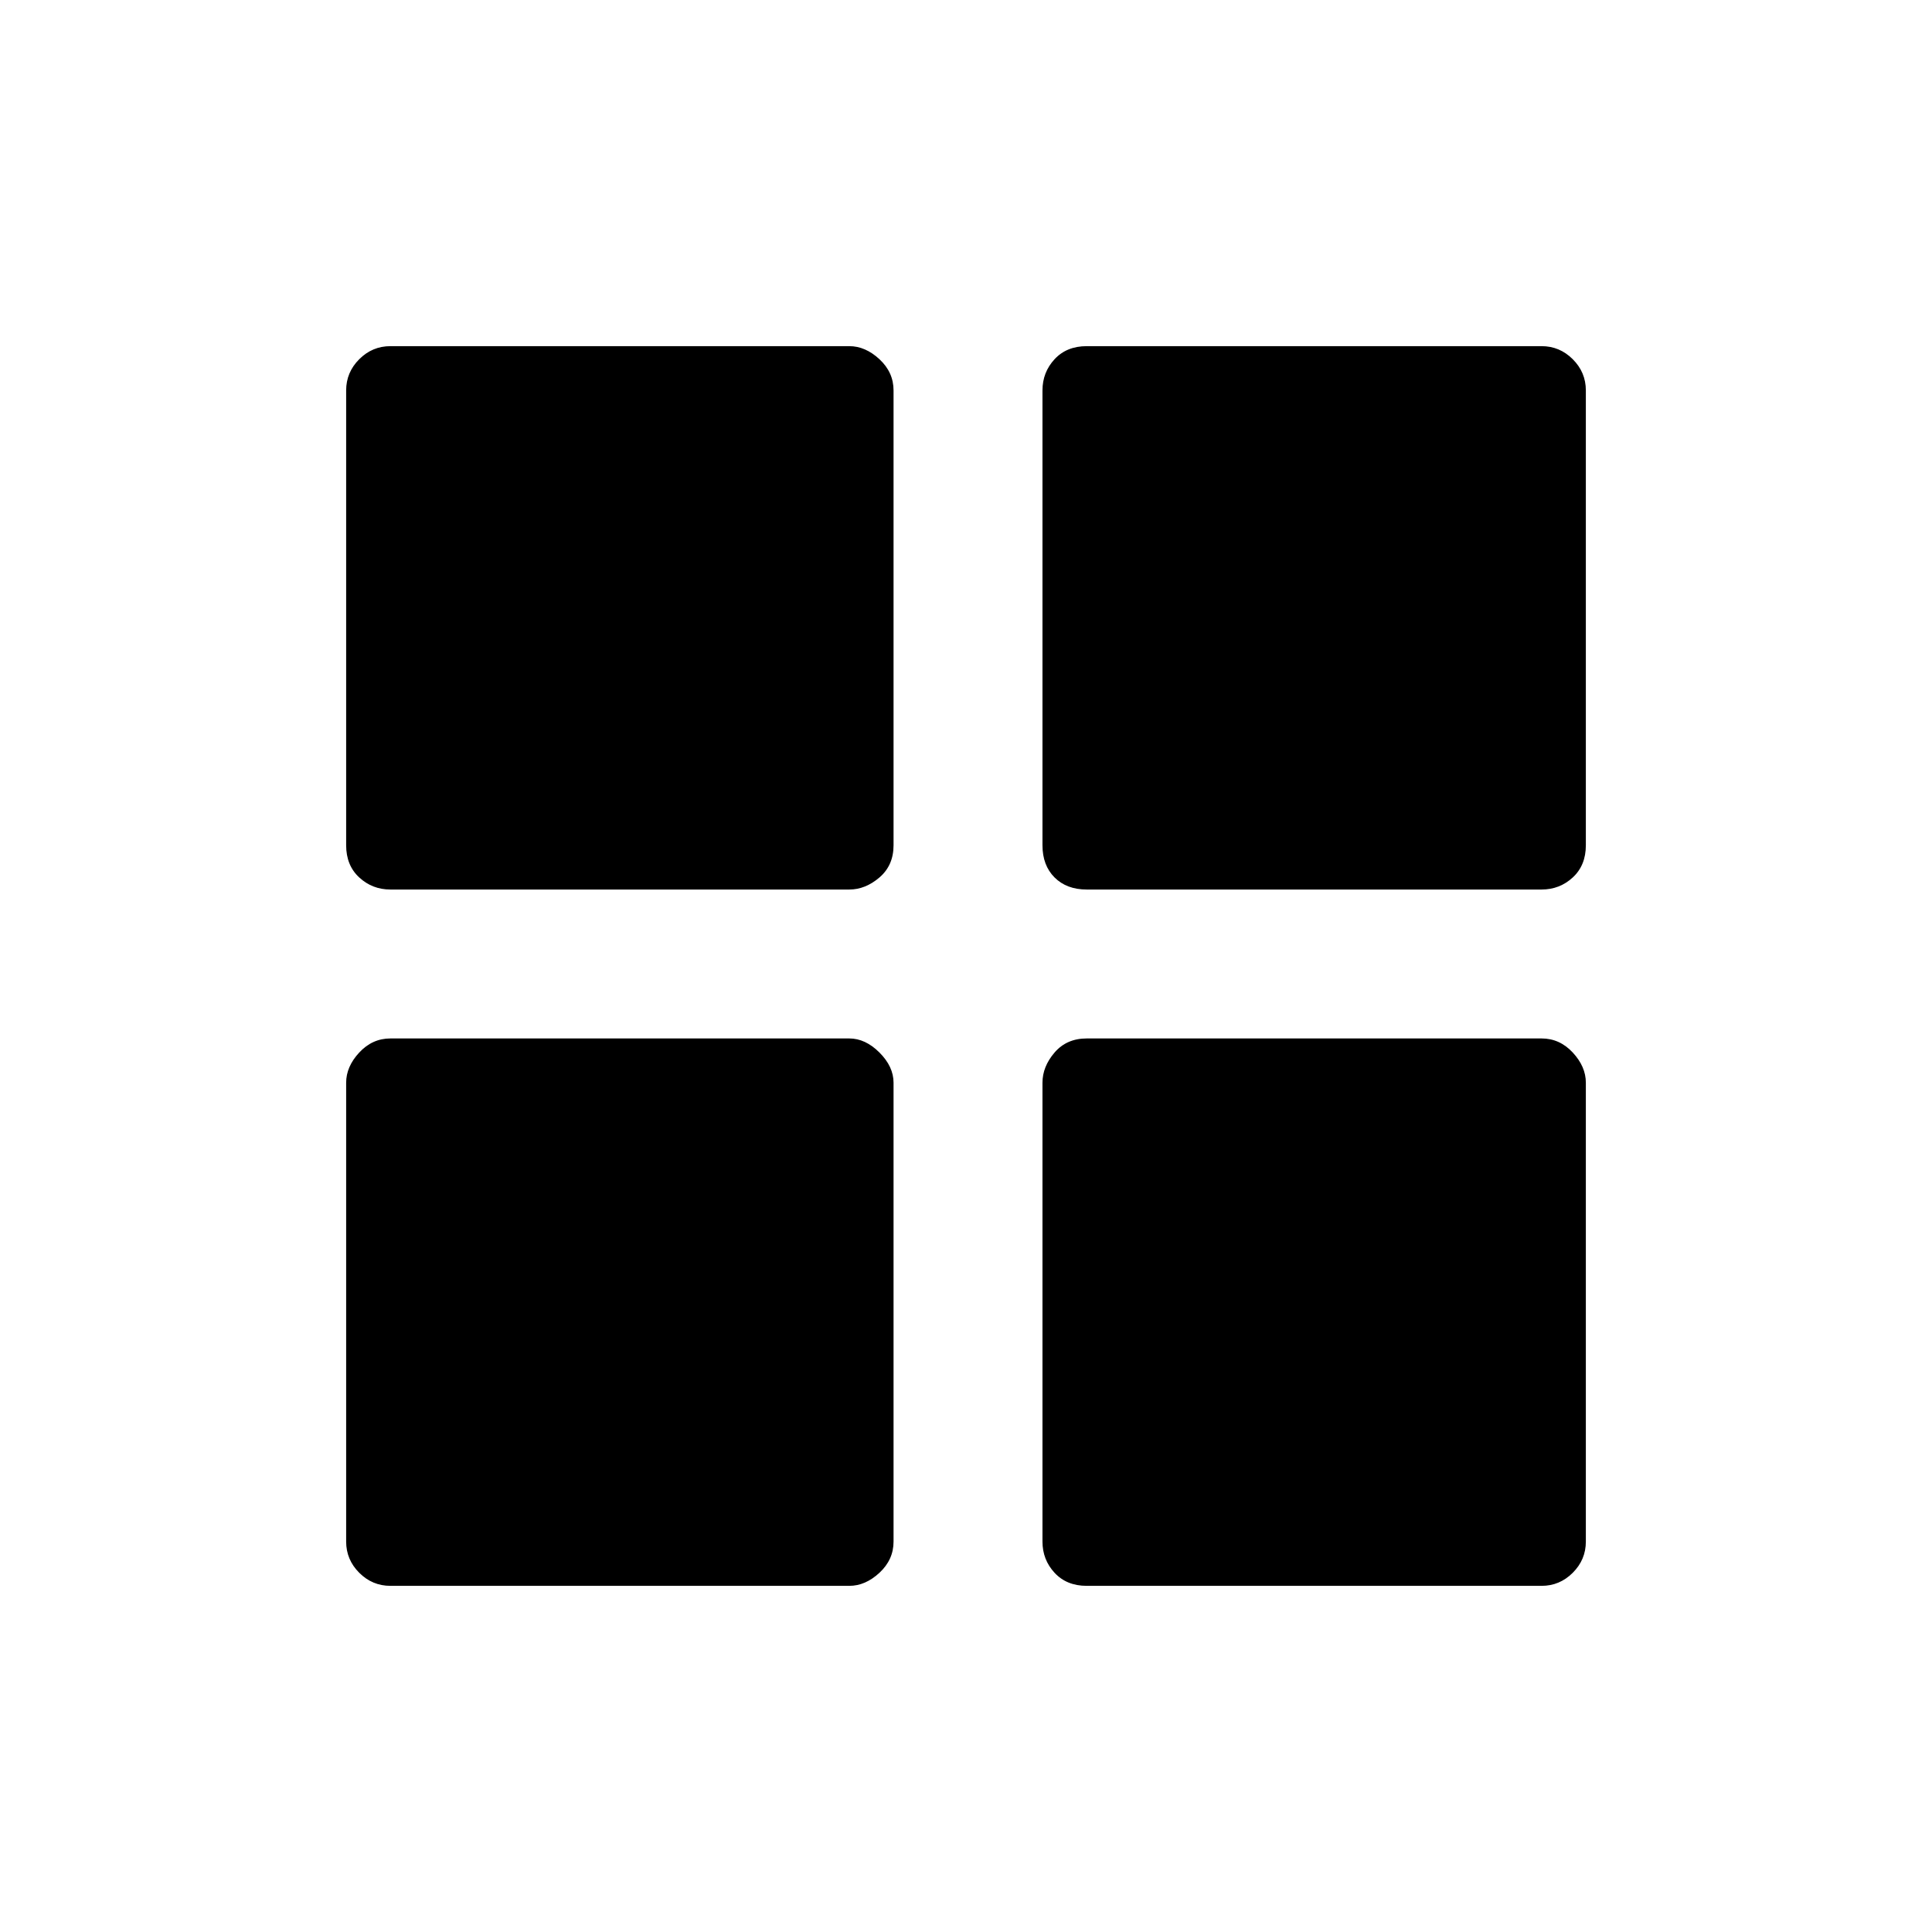 <svg xmlns="http://www.w3.org/2000/svg" height="48" width="48"><path d="M9.7 22.1Q9.25 22.1 8.925 21.8Q8.6 21.5 8.6 21V9.7Q8.6 9.25 8.925 8.925Q9.25 8.6 9.7 8.6H21.1Q21.5 8.6 21.85 8.925Q22.2 9.25 22.2 9.7V21Q22.2 21.5 21.85 21.8Q21.5 22.1 21.1 22.1ZM9.7 39.4Q9.25 39.4 8.925 39.075Q8.6 38.75 8.6 38.3V26.9Q8.6 26.5 8.925 26.15Q9.25 25.8 9.7 25.8H21.1Q21.5 25.8 21.85 26.15Q22.2 26.5 22.2 26.9V38.3Q22.2 38.75 21.85 39.075Q21.5 39.4 21.1 39.4ZM27 22.1Q26.5 22.1 26.2 21.8Q25.9 21.5 25.9 21V9.7Q25.9 9.25 26.2 8.925Q26.5 8.6 27 8.6H38.3Q38.75 8.6 39.075 8.925Q39.4 9.25 39.4 9.7V21Q39.4 21.5 39.075 21.8Q38.75 22.1 38.3 22.1ZM27 39.4Q26.5 39.4 26.2 39.075Q25.9 38.75 25.9 38.3V26.9Q25.9 26.5 26.2 26.15Q26.5 25.8 27 25.8H38.3Q38.75 25.8 39.075 26.15Q39.4 26.5 39.4 26.9V38.3Q39.4 38.75 39.075 39.075Q38.75 39.4 38.3 39.4Z"/></svg>